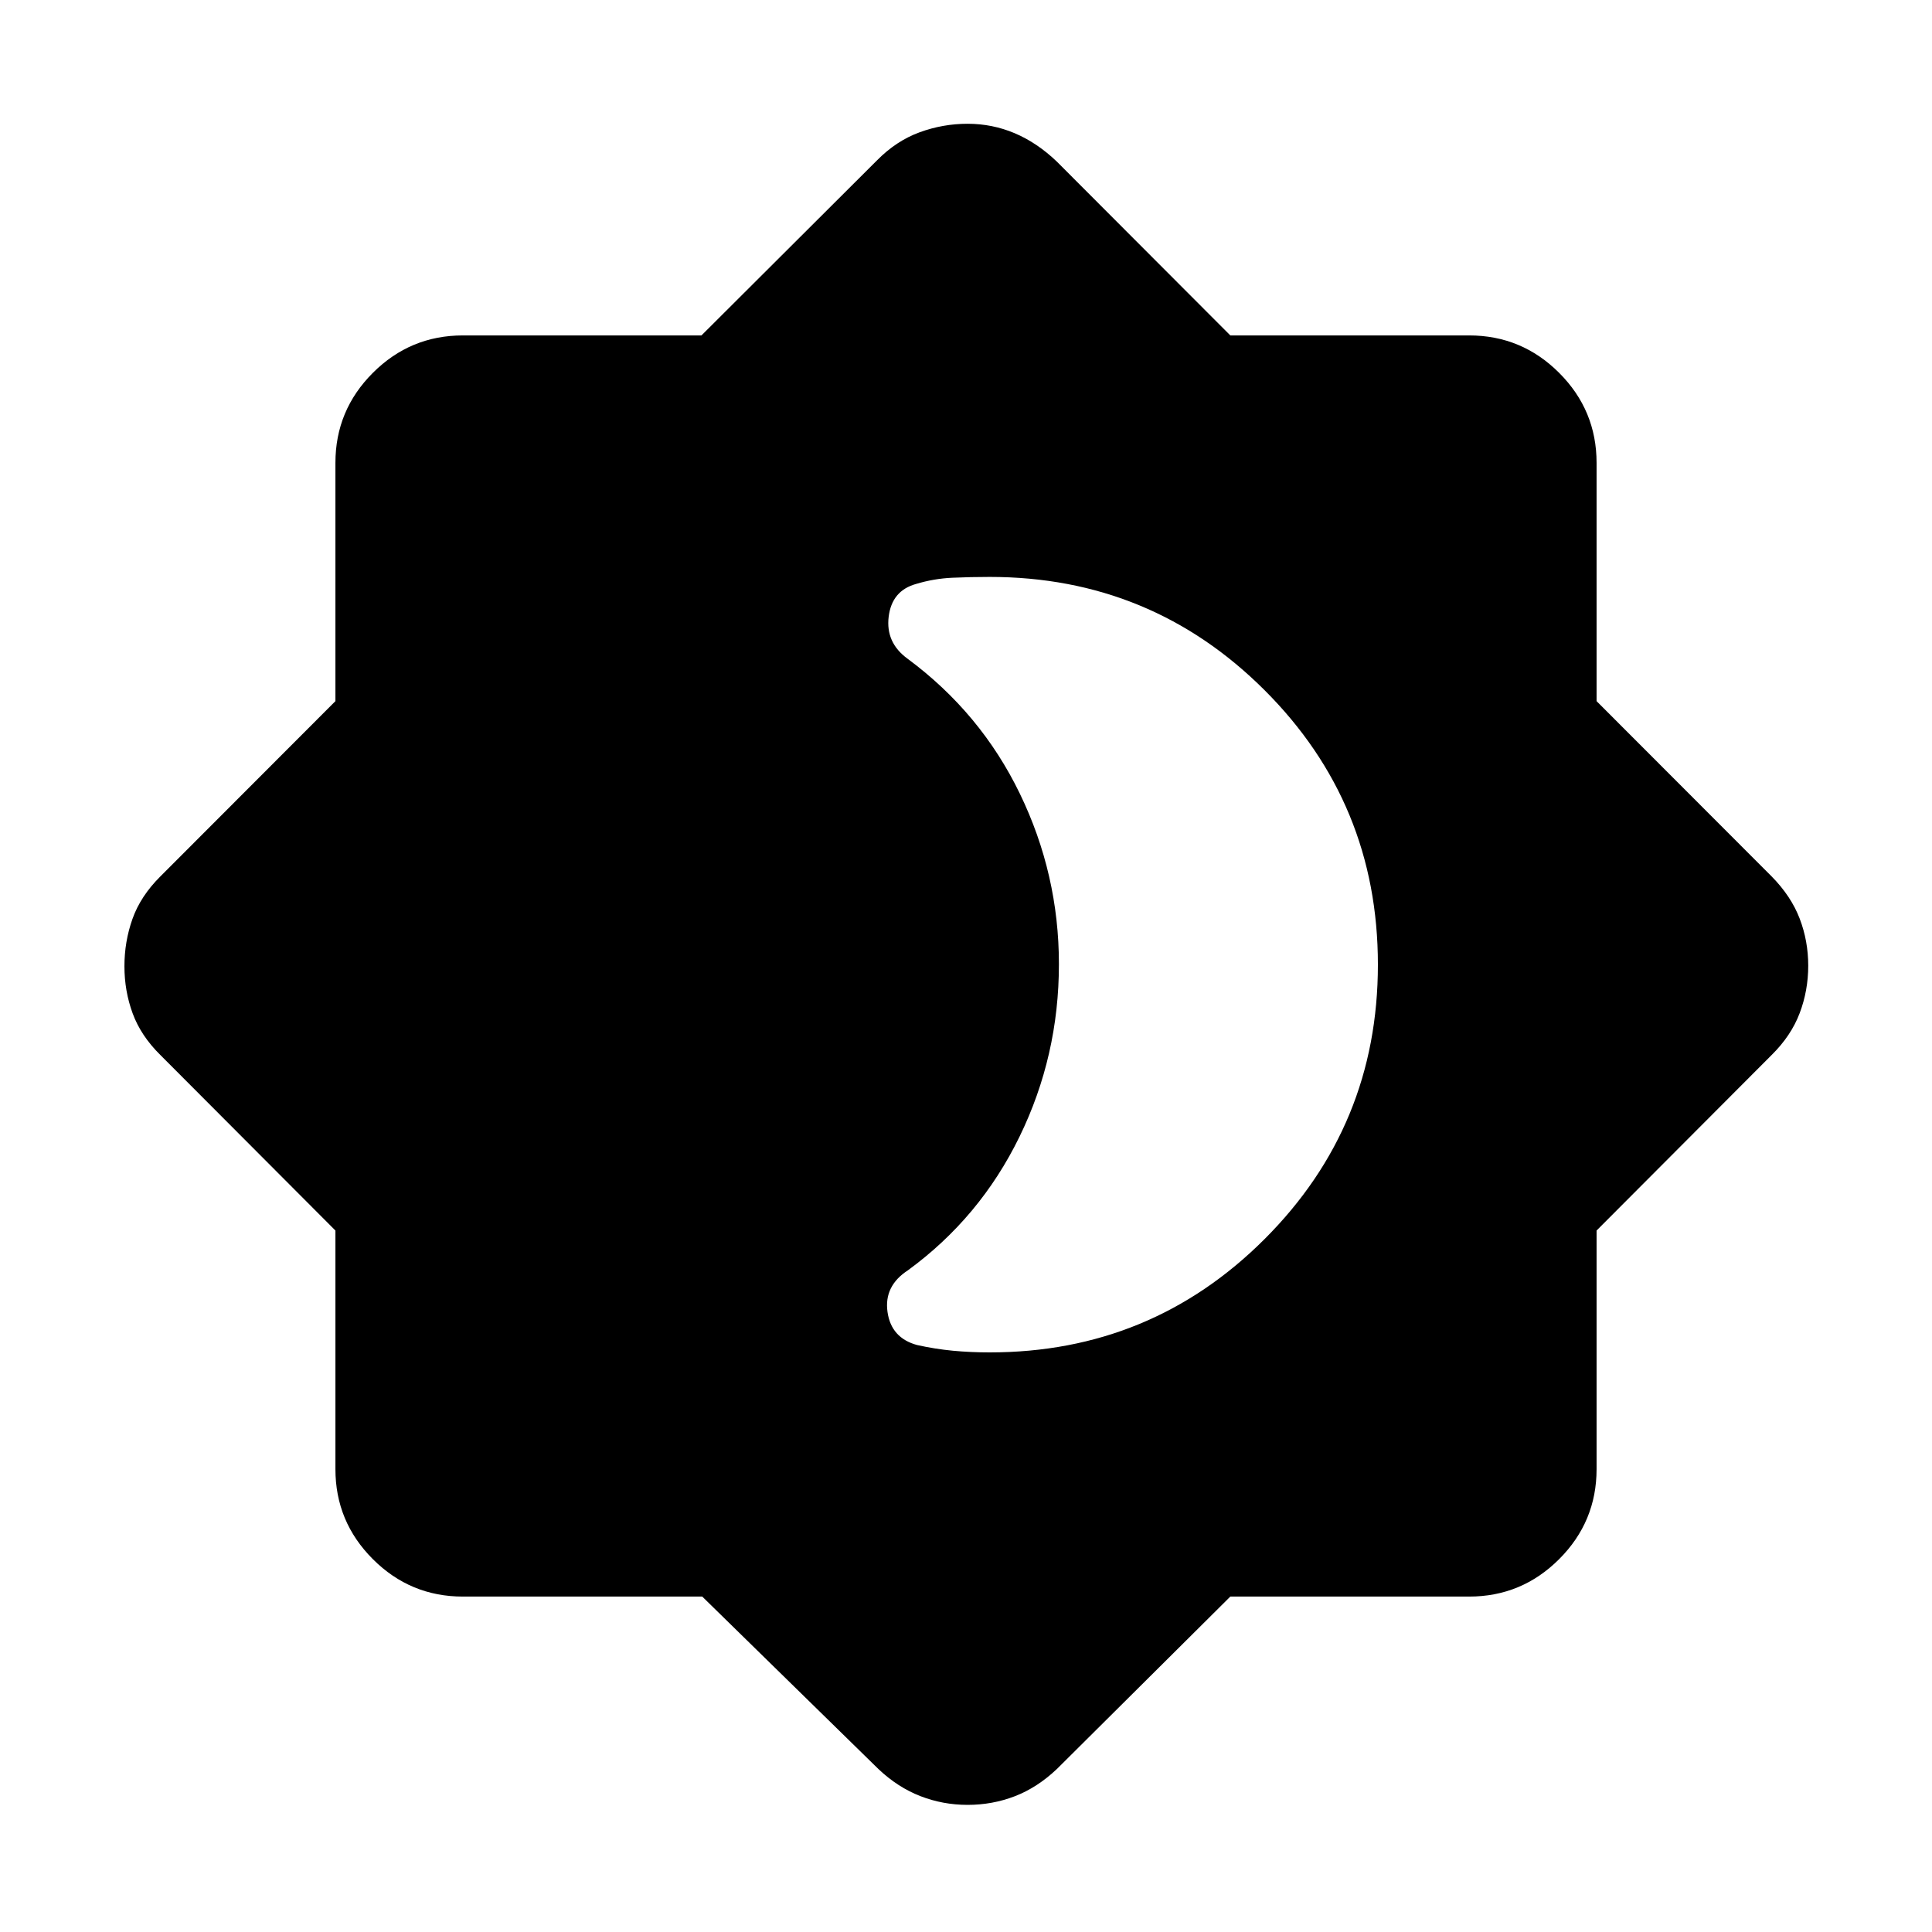 <svg xmlns="http://www.w3.org/2000/svg" height="40" viewBox="0 -960 960 960" width="40"><path d="M491.77-288q80.22 0 136.56-56.28t56.34-136.41q0-80.14-56.34-136.39-56.34-56.25-136.56-56.25-9.44 0-18.6.41-9.17.42-18 3.09-12 3.33-13.59 16.25-1.58 12.91 9.38 20.89 36.36 26.92 55.78 67.02 19.43 40.11 19.43 84.75 0 45.59-19.59 85.75Q487-355 451.15-328.8q-11.98 7.78-10.15 20.71 1.83 12.92 14.67 16.42 9 2 17.83 2.84 8.83.83 18.27.83ZM348.94-166.67H230q-26.13 0-44.73-18.6-18.6-18.6-18.6-44.73v-118.55l-87-87.24q-9.67-9.54-13.75-20.66-4.09-11.12-4.09-23.42 0-12.3 4.01-23.57 4-11.27 13.83-21.06l87-87.11V-730q0-26.13 18.6-44.73 18.6-18.6 44.73-18.6h118.55l87.24-87q9.54-9.67 21.12-13.92 11.58-4.25 23.88-4.25 12.31 0 23.44 4.71 11.13 4.72 20.94 14.12l86.17 86.34H730q26.13 0 44.73 18.6 18.6 18.6 18.6 44.73v118.39l87 87.11q9.67 9.83 13.92 20.95t4.25 23.42q0 12.3-4.25 23.55t-13.92 20.79l-87 87.24V-230q0 26.13-18.6 44.73-18.6 18.6-44.73 18.6H611.34L525.17-81q-9.76 9.25-20.91 13.54-11.14 4.29-23.46 4.29-12.31 0-23.53-4.37T436.46-81l-87.52-85.67Z"/></svg>
